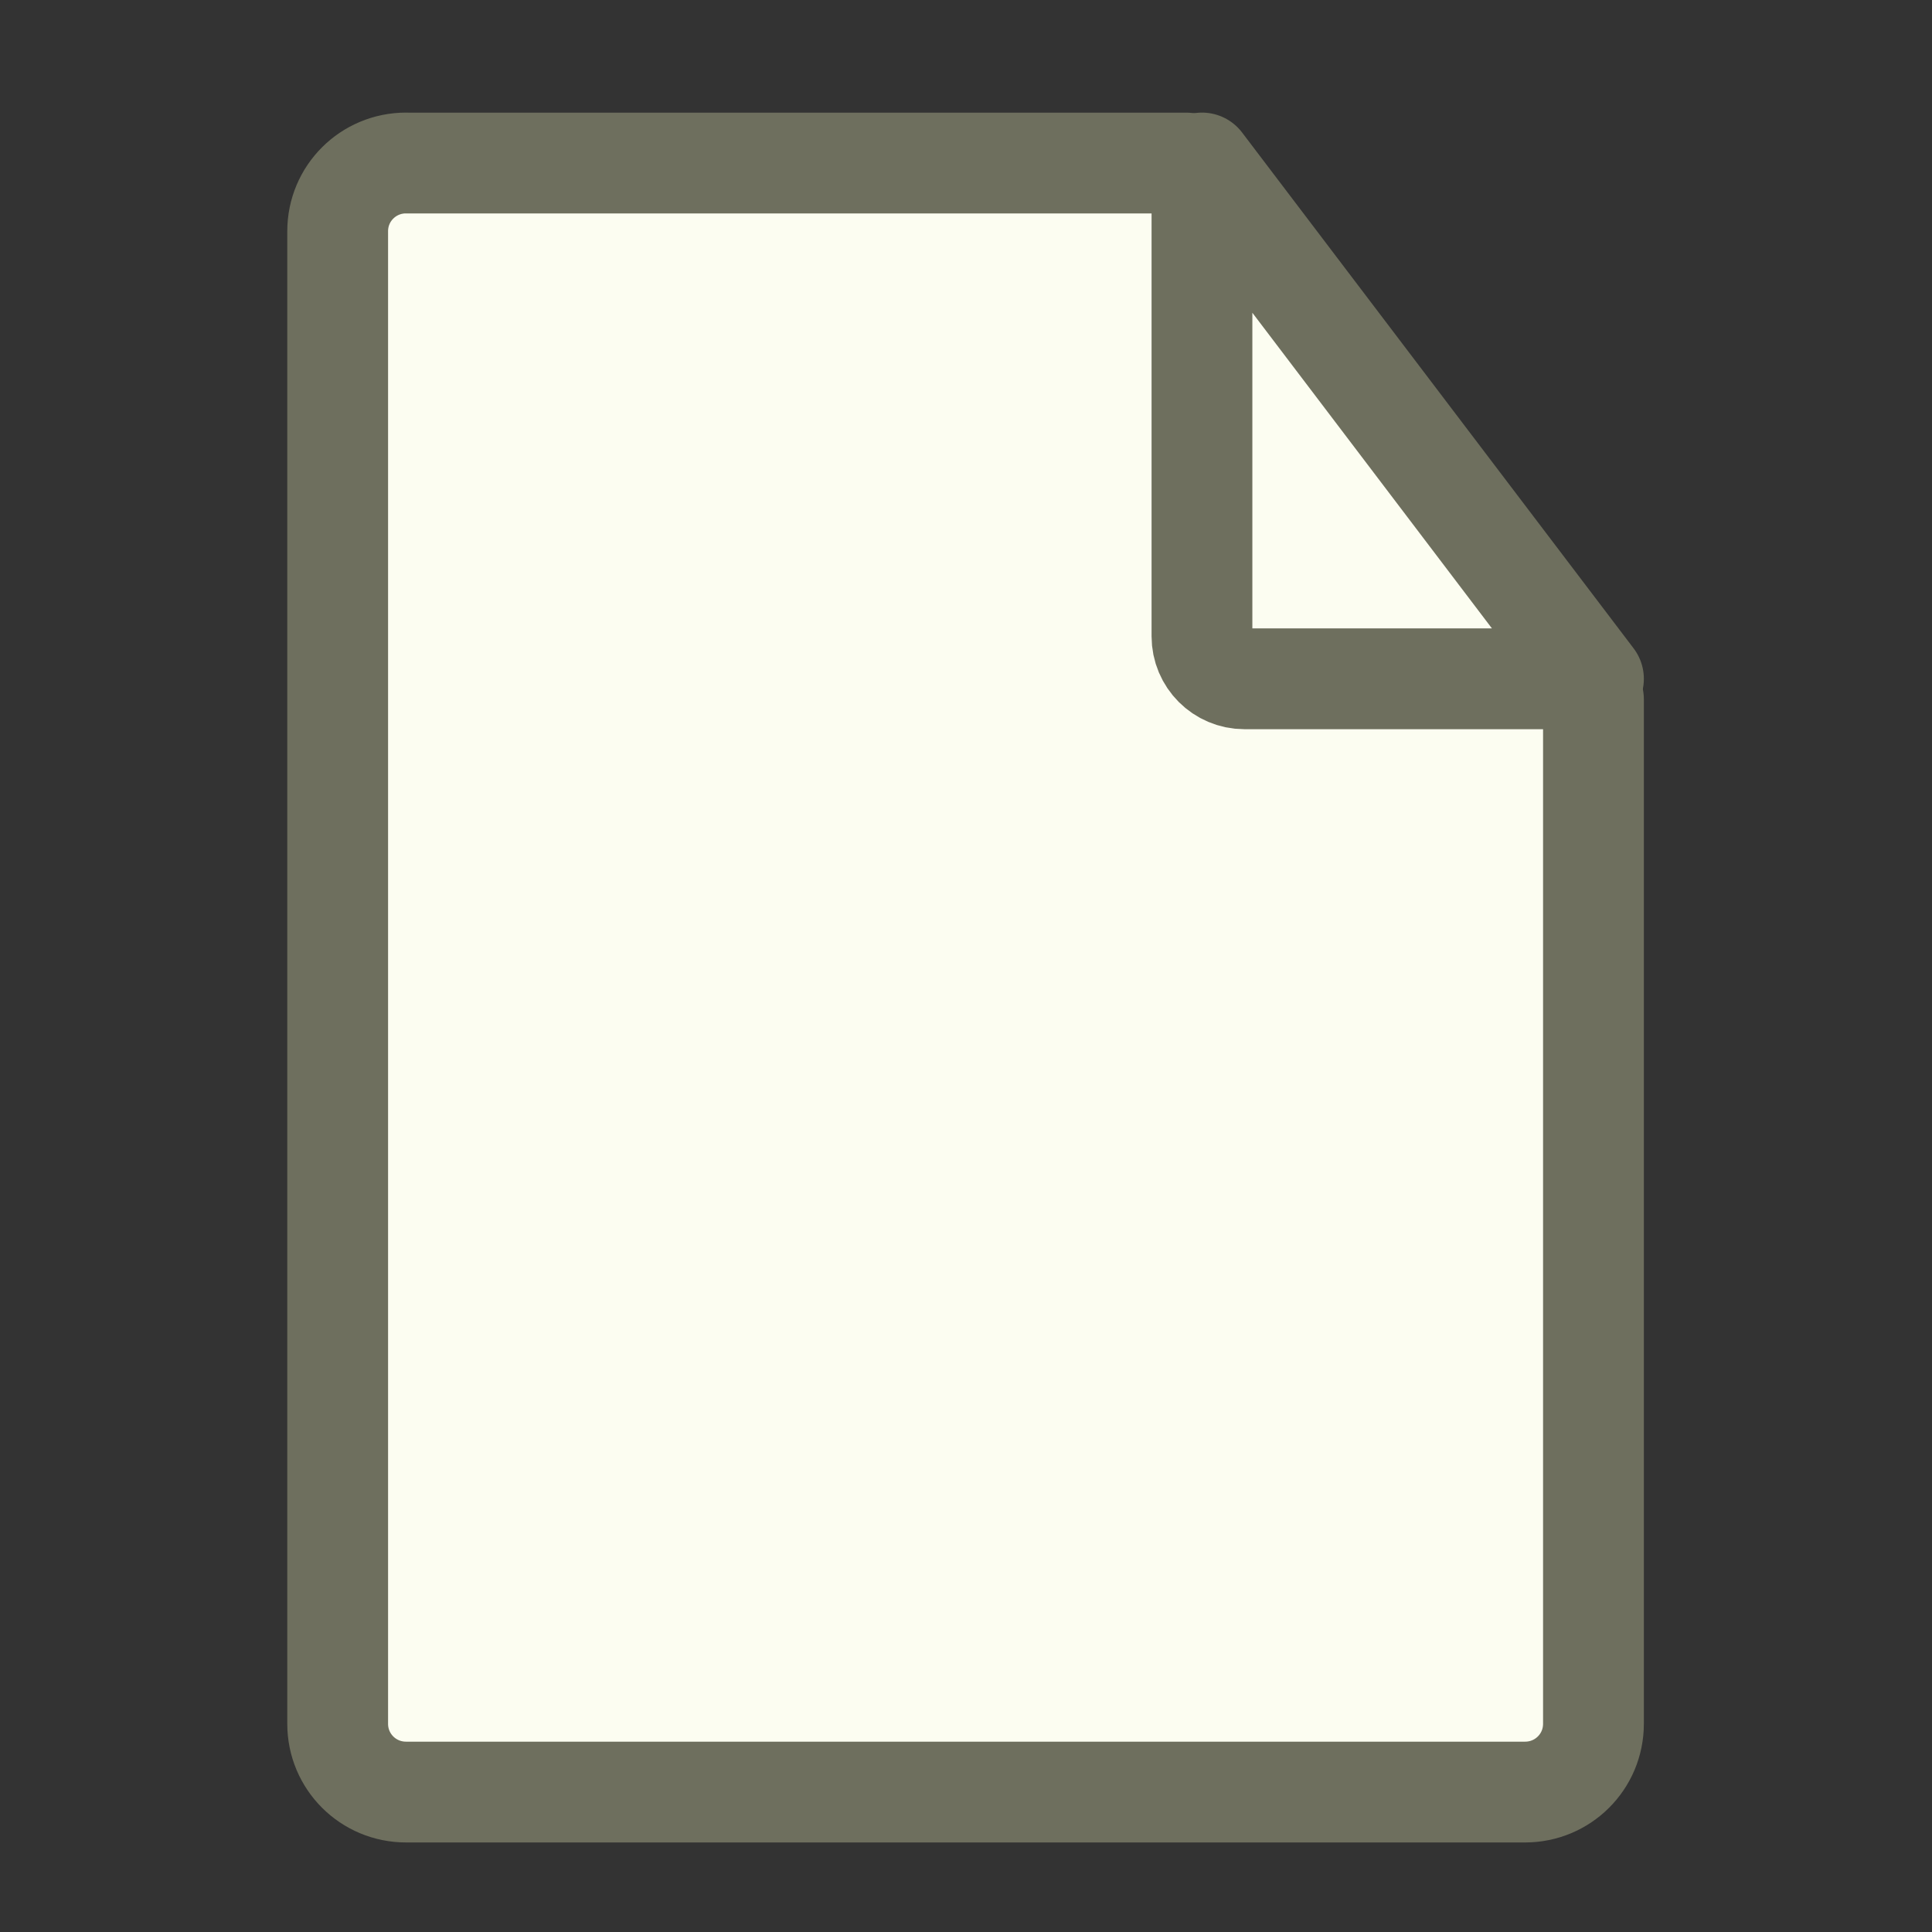<svg xmlns="http://www.w3.org/2000/svg" xmlns:svg="http://www.w3.org/2000/svg" id="svg2" width="32" height="32" version="1.1" viewBox="0 0 32 32"><rect x="0" y="0" width="32" height="32" fill="#333333" stroke="none"/><defs id="defs4"><marker id="Arrow1Lend" orient="auto" refX="0" refY="0" style="overflow:visible"><path id="path4234" d="M 0,0 5,-5 -12.5,0 5,5 0,0 Z" transform="matrix(-0.8,0,0,-0.8,-10,0)" style="fill:#617da1;fill-opacity:1;fill-rule:evenodd;stroke:#617da1;stroke-width:1pt;stroke-opacity:1"/></marker><marker id="Arrow1Lstart" orient="auto" refX="0" refY="0" style="overflow:visible"><path id="path4231" d="M 0,0 5,-5 -12.5,0 5,5 0,0 Z" transform="matrix(0.8,0,0,0.8,10,0)" style="fill:#000;fill-opacity:1;fill-rule:evenodd;stroke:#000;stroke-width:1pt;stroke-opacity:1"/></marker></defs><g id="layer1" transform="translate(0,-1020.362)" style="opacity:0"><rect style="color:#000;clip-rule:nonzero;display:inline;overflow:visible;visibility:visible;opacity:.489;isolation:auto;mix-blend-mode:normal;color-interpolation:sRGB;color-interpolation-filters:linearRGB;solid-color:#000;solid-opacity:1;fill:#5d3b0b;fill-opacity:1;fill-rule:nonzero;stroke:none;stroke-width:5;stroke-linecap:round;stroke-linejoin:round;stroke-miterlimit:4;stroke-dasharray:none;stroke-dashoffset:0;stroke-opacity:1;color-rendering:auto;image-rendering:auto;shape-rendering:auto;text-rendering:auto;enable-background:accumulate" id="rect4136" width="537.143" height="537.143" x="108.571" y="232.362" ry="0"/></g><g id="layer2" transform="translate(0,-1020.362)"><g id="g4225" transform="matrix(1.113,0,0,1.113,55.344,-128.053)"><path id="rect4177" d="m -43.682,13.883 c -0.563,0 -1.018,0.452 -1.018,1.016 l 0,22.211 c 0,0.563 0.454,1.016 1.018,1.016 l 16.652,0 c 0.563,0 1.018,-0.452 1.018,-1.016 l 0,-15.246 -6.057,-7.98 -11.613,0 z" transform="translate(-9.5367432e-7,1020.362)" style="opacity:1;fill:#fcfdf1;fill-opacity:1;fill-rule:nonzero;stroke:#6e6f5e;stroke-width:1.5;stroke-linecap:round;stroke-linejoin:round;stroke-miterlimit:4;stroke-dasharray:none;stroke-opacity:1"/><path id="path4218" d="m -31.838,1034.245 0,7.043 c 0,0.35 0.283,0.633 0.633,0.633 l 5.193,0 -5.826,-7.676 z" style="opacity:1;fill:#fcfdf1;fill-opacity:1;fill-rule:nonzero;stroke:#6e6f5e;stroke-width:1.5;stroke-linecap:round;stroke-linejoin:round;stroke-miterlimit:4;stroke-dasharray:none;stroke-opacity:1"/></g></g></svg>